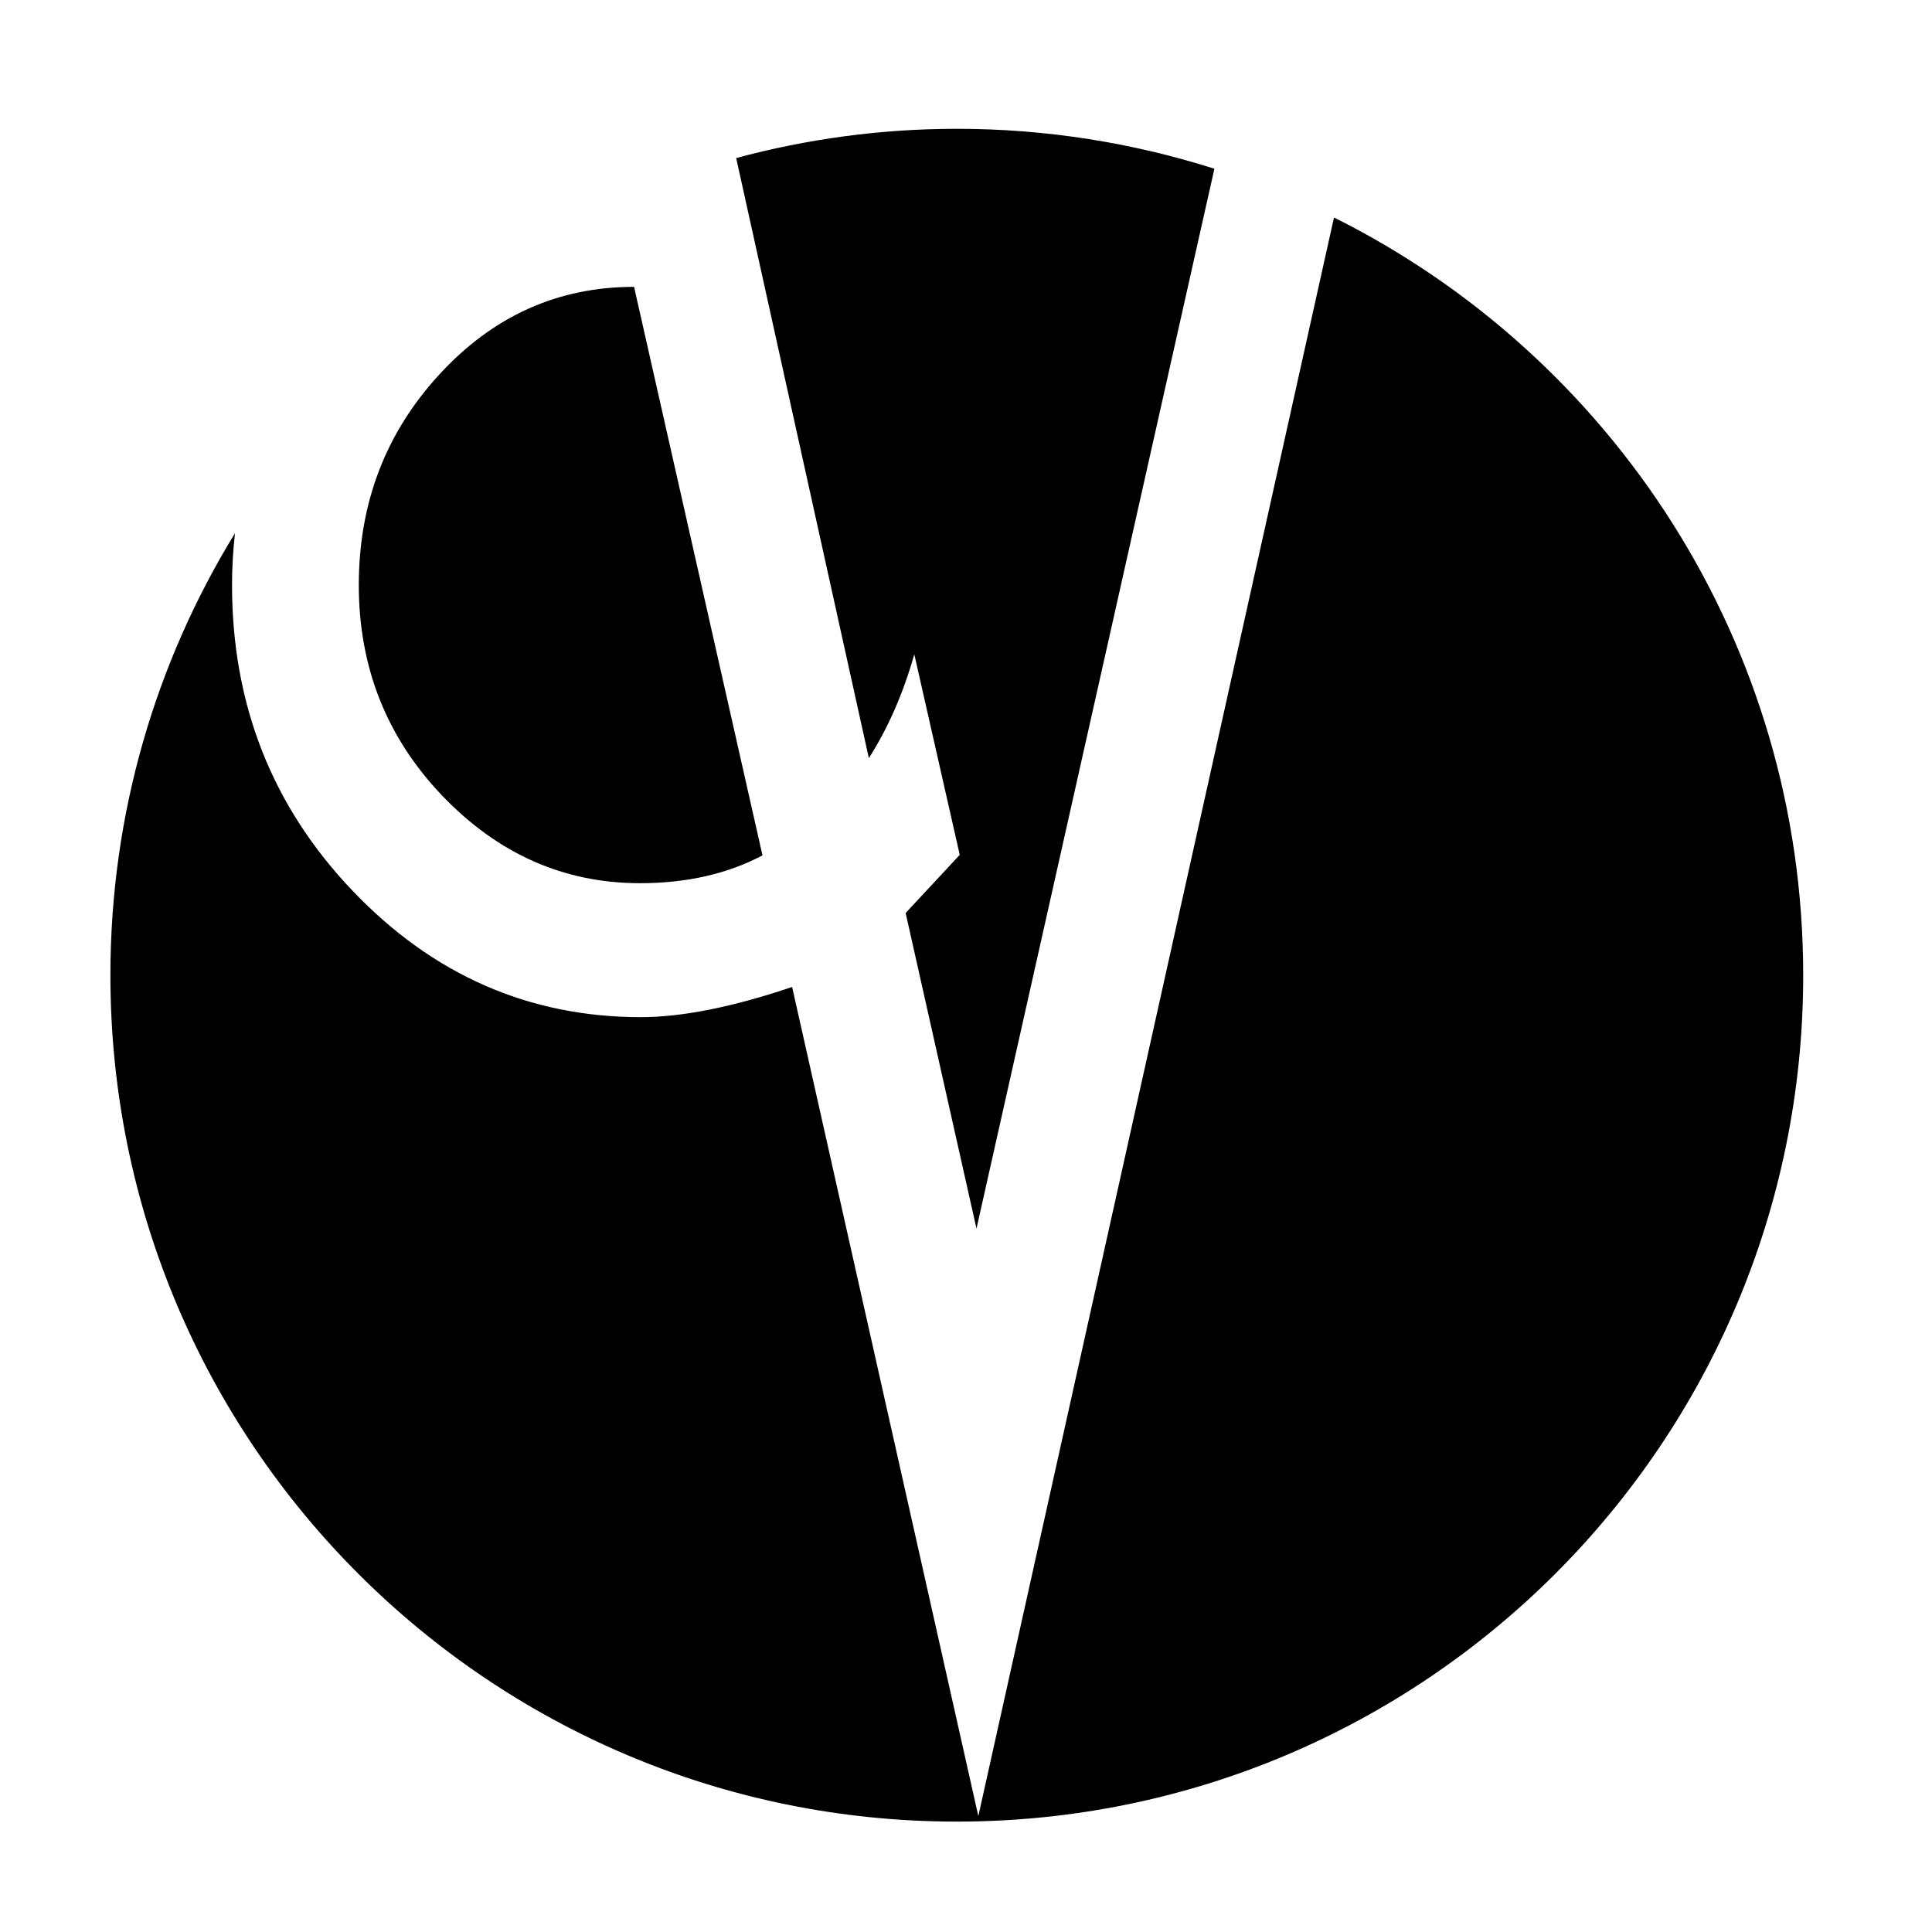 <?xml version="1.0" encoding="utf-8"?>
<!-- Generator: Adobe Illustrator 23.0.0, SVG Export Plug-In . SVG Version: 6.00 Build 0)  -->
<svg version="1.1" xmlns="http://www.w3.org/2000/svg" xmlns:xlink="http://www.w3.org/1999/xlink" x="0px" y="0px"
	 viewBox="0 0 105 105" style="enable-background:new 0 0 105 105;" xml:space="preserve">
<g id="Capa_1">
</g>
<g id="Capa_2">
	<g>
		<g>
			<path d="M49.77,49.78l2.94-3.16l-2.96-13.07l-0.54,1.88c-0.46,1.61-1.05,3.09-1.78,4.43L40.6,8.95C44.33,7.99,48.16,7.5,52,7.5
				c4.56,0,9.08,0.68,13.42,2.02L53.08,64.49L49.77,49.78z"/>
			<path d="M52,8c4.36,0,8.67,0.63,12.83,1.86L53.08,62.21l-2.76-12.29l0.84-0.9l1.74-1.87l0.36-0.39l-0.12-0.52l-2.47-10.9
				l-0.87-3.82l-1.07,3.77c-0.31,1.09-0.68,2.11-1.12,3.07L41.19,9.32C44.73,8.44,48.36,8,52,8 M52,7c-4.15,0-8.17,0.56-11.99,1.59
				l7.21,32.61c1.05-1.64,1.87-3.52,2.47-5.64l2.47,10.9l-1.74,1.87l-1.2,1.29l3.85,17.15l12.93-57.6C61.59,7.77,56.89,7,52,7L52,7z
				"/>
		</g>
		<g>
			<path d="M52,98.5C26.91,98.5,6.5,78.09,6.5,53c0-7.69,1.94-15.22,5.62-21.91c-0.01,0.24-0.01,0.47-0.01,0.7
				c0,6.6,2.25,12.31,6.69,16.96c4.45,4.66,9.84,7.02,16.03,7.02c2.14,0,4.78-0.5,7.85-1.5l9.93,44.21C52.41,98.5,52.2,98.5,52,98.5
				z M72.85,12.56C88.07,20.41,97.5,35.85,97.5,53c0,24.51-19.48,44.55-43.77,45.47L72.85,12.56z"/>
			<path d="M73.19,13.3C87.91,21.16,97,36.26,97,53c0,24.02-18.92,43.71-42.64,44.94L73.19,13.3 M11.64,33.09
				c0.28,6.18,2.56,11.56,6.8,16.01c4.54,4.76,10.06,7.18,16.39,7.18c2.07,0,4.59-0.45,7.48-1.35L51.99,98C27.18,97.99,7,77.81,7,53
				C7,46.06,8.59,39.26,11.64,33.09 M72.5,11.82L53.17,98.7L43.05,53.64c-3.26,1.1-6,1.64-8.22,1.64c-6.07,0-11.3-2.29-15.67-6.87
				c-4.37-4.58-6.55-10.12-6.55-16.62c0-0.96,0.06-1.89,0.16-2.81C8.48,35.97,6,44.2,6,53c0,25.41,20.59,46,46,46s46-20.59,46-46
				C98,34.96,87.61,19.36,72.5,11.82L72.5,11.82z"/>
		</g>
		<g>
			<path d="M34.79,47.5c-3.98,0-7.47-1.55-10.39-4.6C21.48,39.84,20,36.1,20,31.79c0-4.31,1.43-8.05,4.25-11.11
				c2.71-2.95,6.01-4.49,9.82-4.59l6.81,30.12C39.1,47.07,37.06,47.5,34.79,47.5z"/>
			<path d="M33.66,16.61l6.63,29.32c-1.61,0.71-3.45,1.07-5.5,1.07c-3.89,0-7.17-1.45-10.03-4.45c-2.87-3-4.27-6.52-4.27-10.76
				c0-4.18,1.38-7.81,4.11-10.77C27.17,18.24,30.13,16.79,33.66,16.61 M34.46,15.59c-4.14,0-7.67,1.59-10.58,4.76
				c-2.92,3.17-4.38,6.99-4.38,11.45c0,4.46,1.51,8.28,4.54,11.45C27.07,46.41,30.65,48,34.79,48c2.51,0,4.73-0.5,6.65-1.51
				L34.46,15.59L34.46,15.59z"/>
		</g>
	</g>
</g>
</svg>
